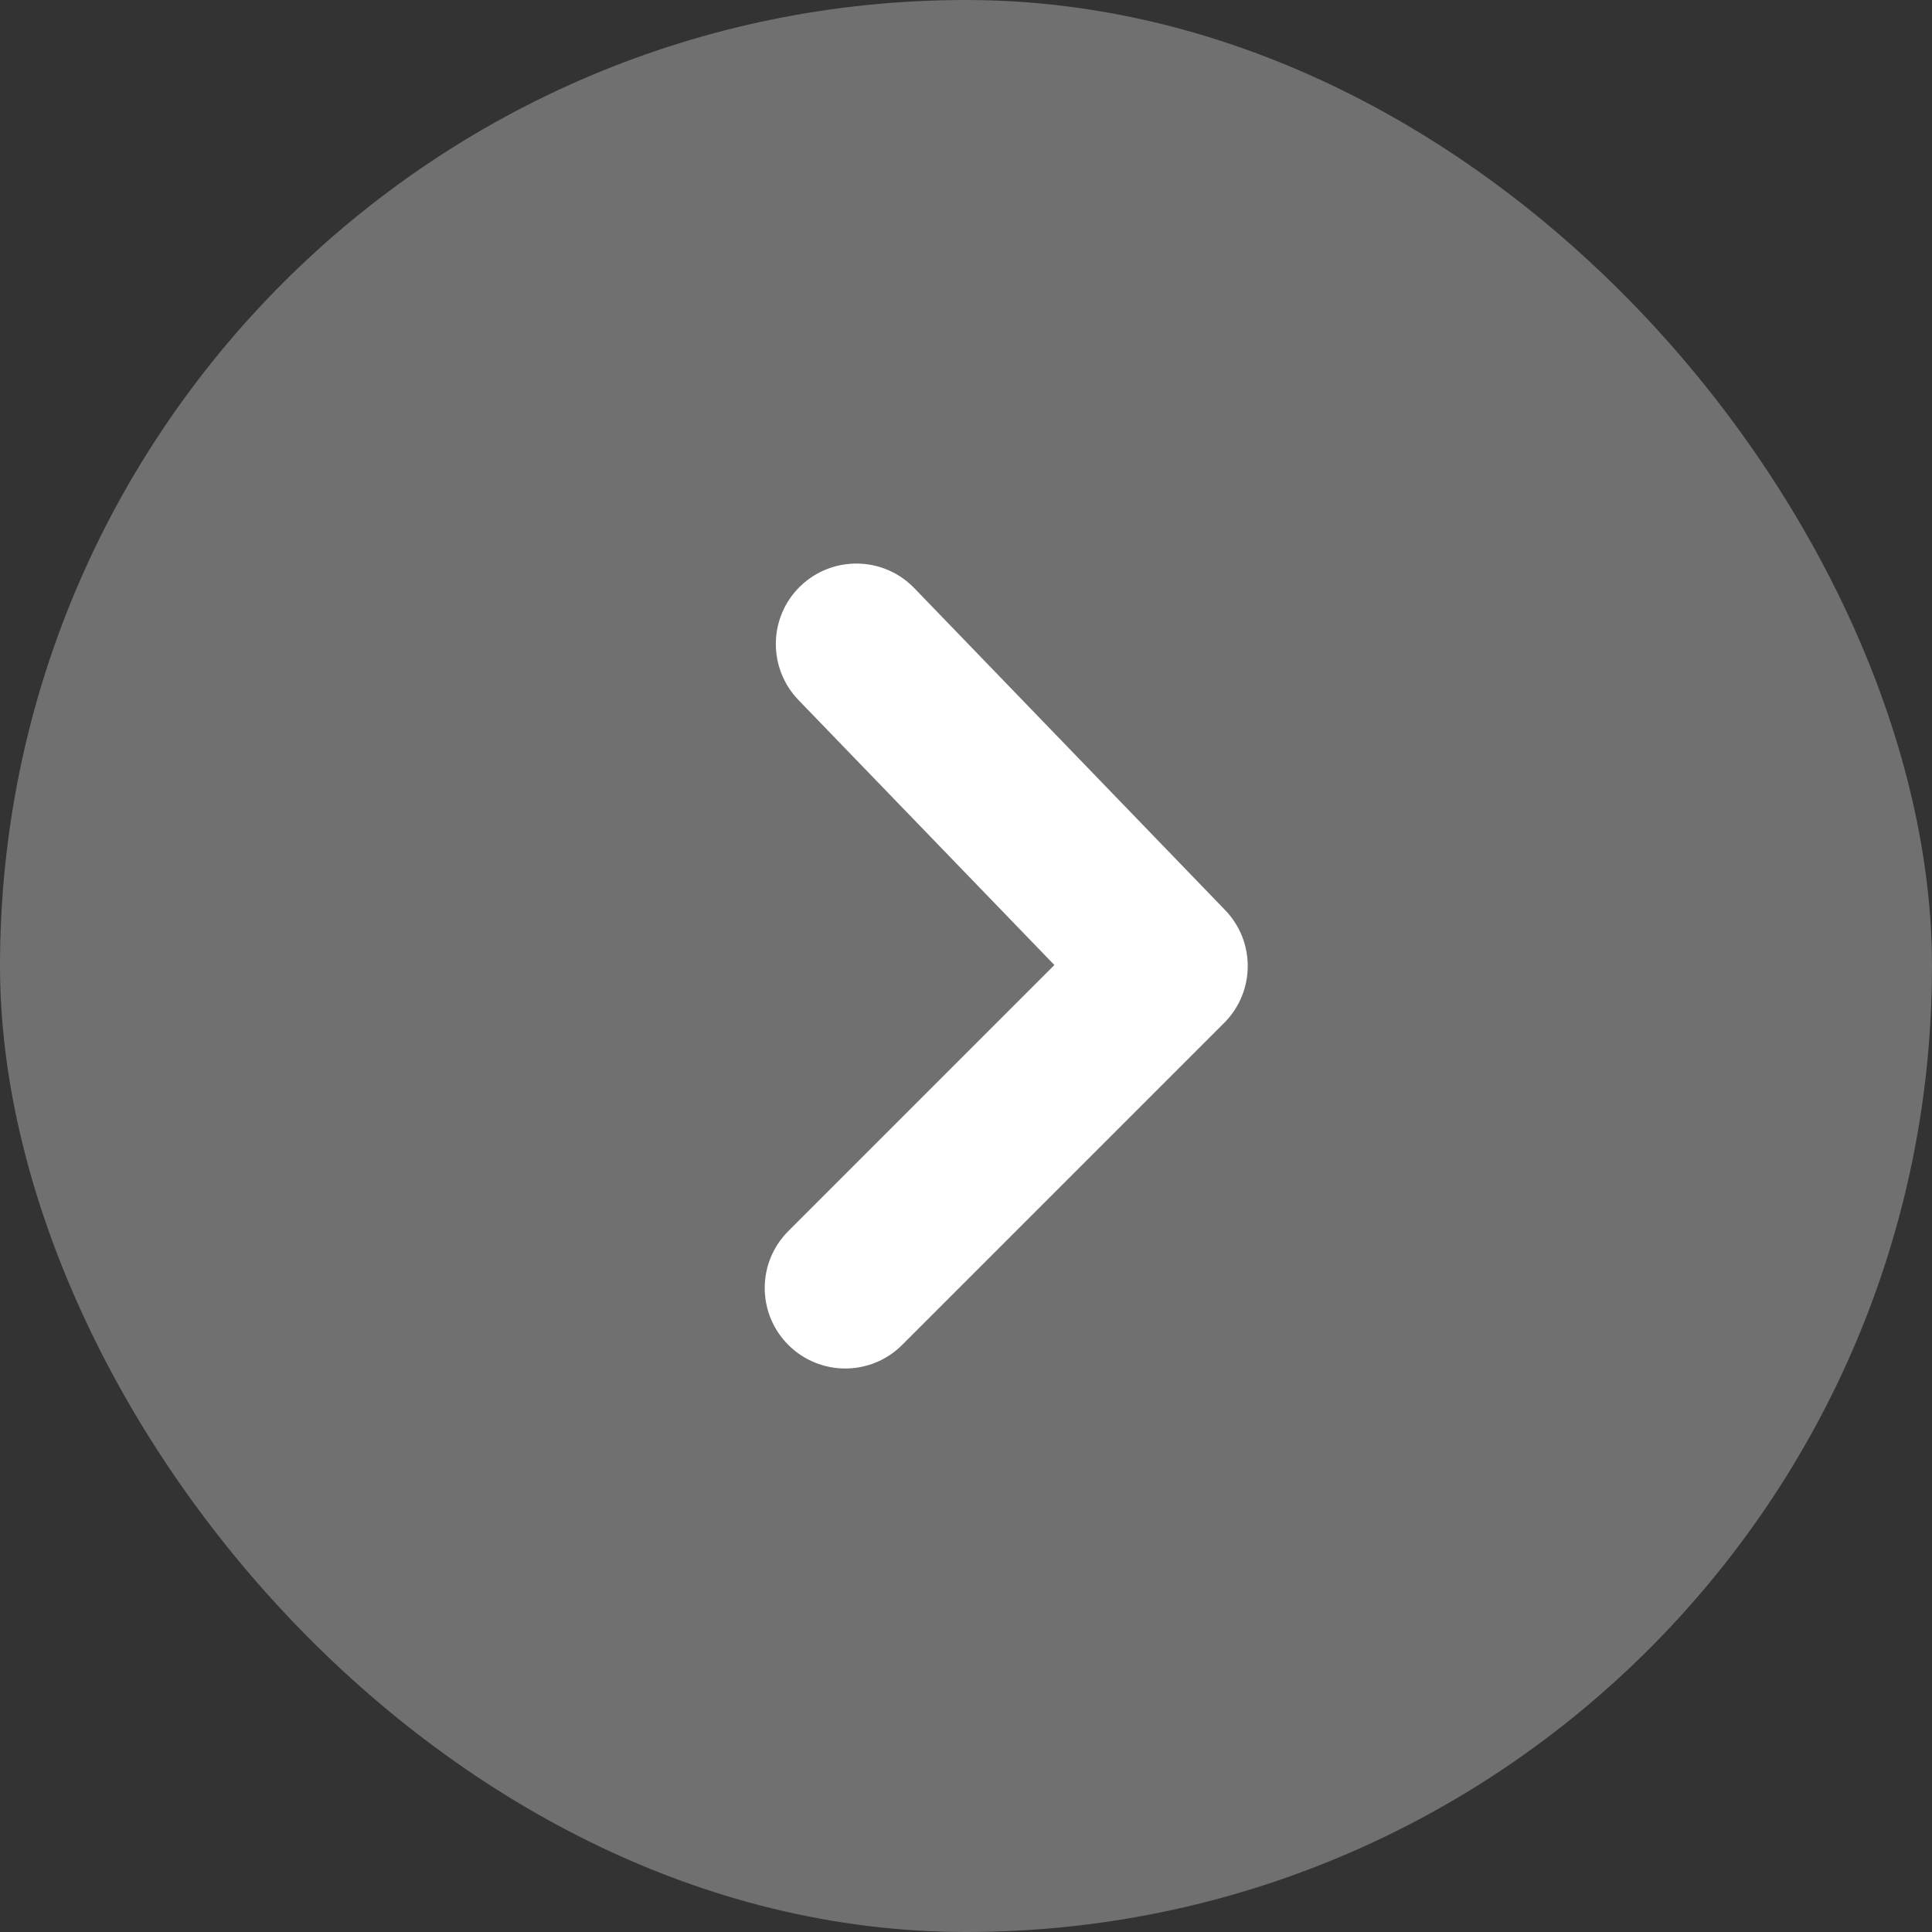 <svg width="60" height="60" viewBox="0 0 60 60" fill="none" xmlns="http://www.w3.org/2000/svg">
<rect x="0" y="0" width="60" height="60" fill="#333333" stroke="none"/>
<rect width="60" height="60" rx="30" fill="white" fill-opacity="0.3"/>
<path fill-rule="evenodd" clip-rule="evenodd" d="M26.25 42.5C25.61 42.5 24.97 42.255 24.482 41.768C23.505 40.79 23.505 39.21 24.482 38.233L32.745 29.97L24.795 21.738C23.837 20.743 23.865 19.16 24.857 18.203C25.852 17.245 27.435 17.273 28.392 18.263L38.047 28.263C38.995 29.245 38.982 30.803 38.017 31.768L28.017 41.768C27.53 42.255 26.89 42.5 26.25 42.5Z" fill="white"/>
</svg>
